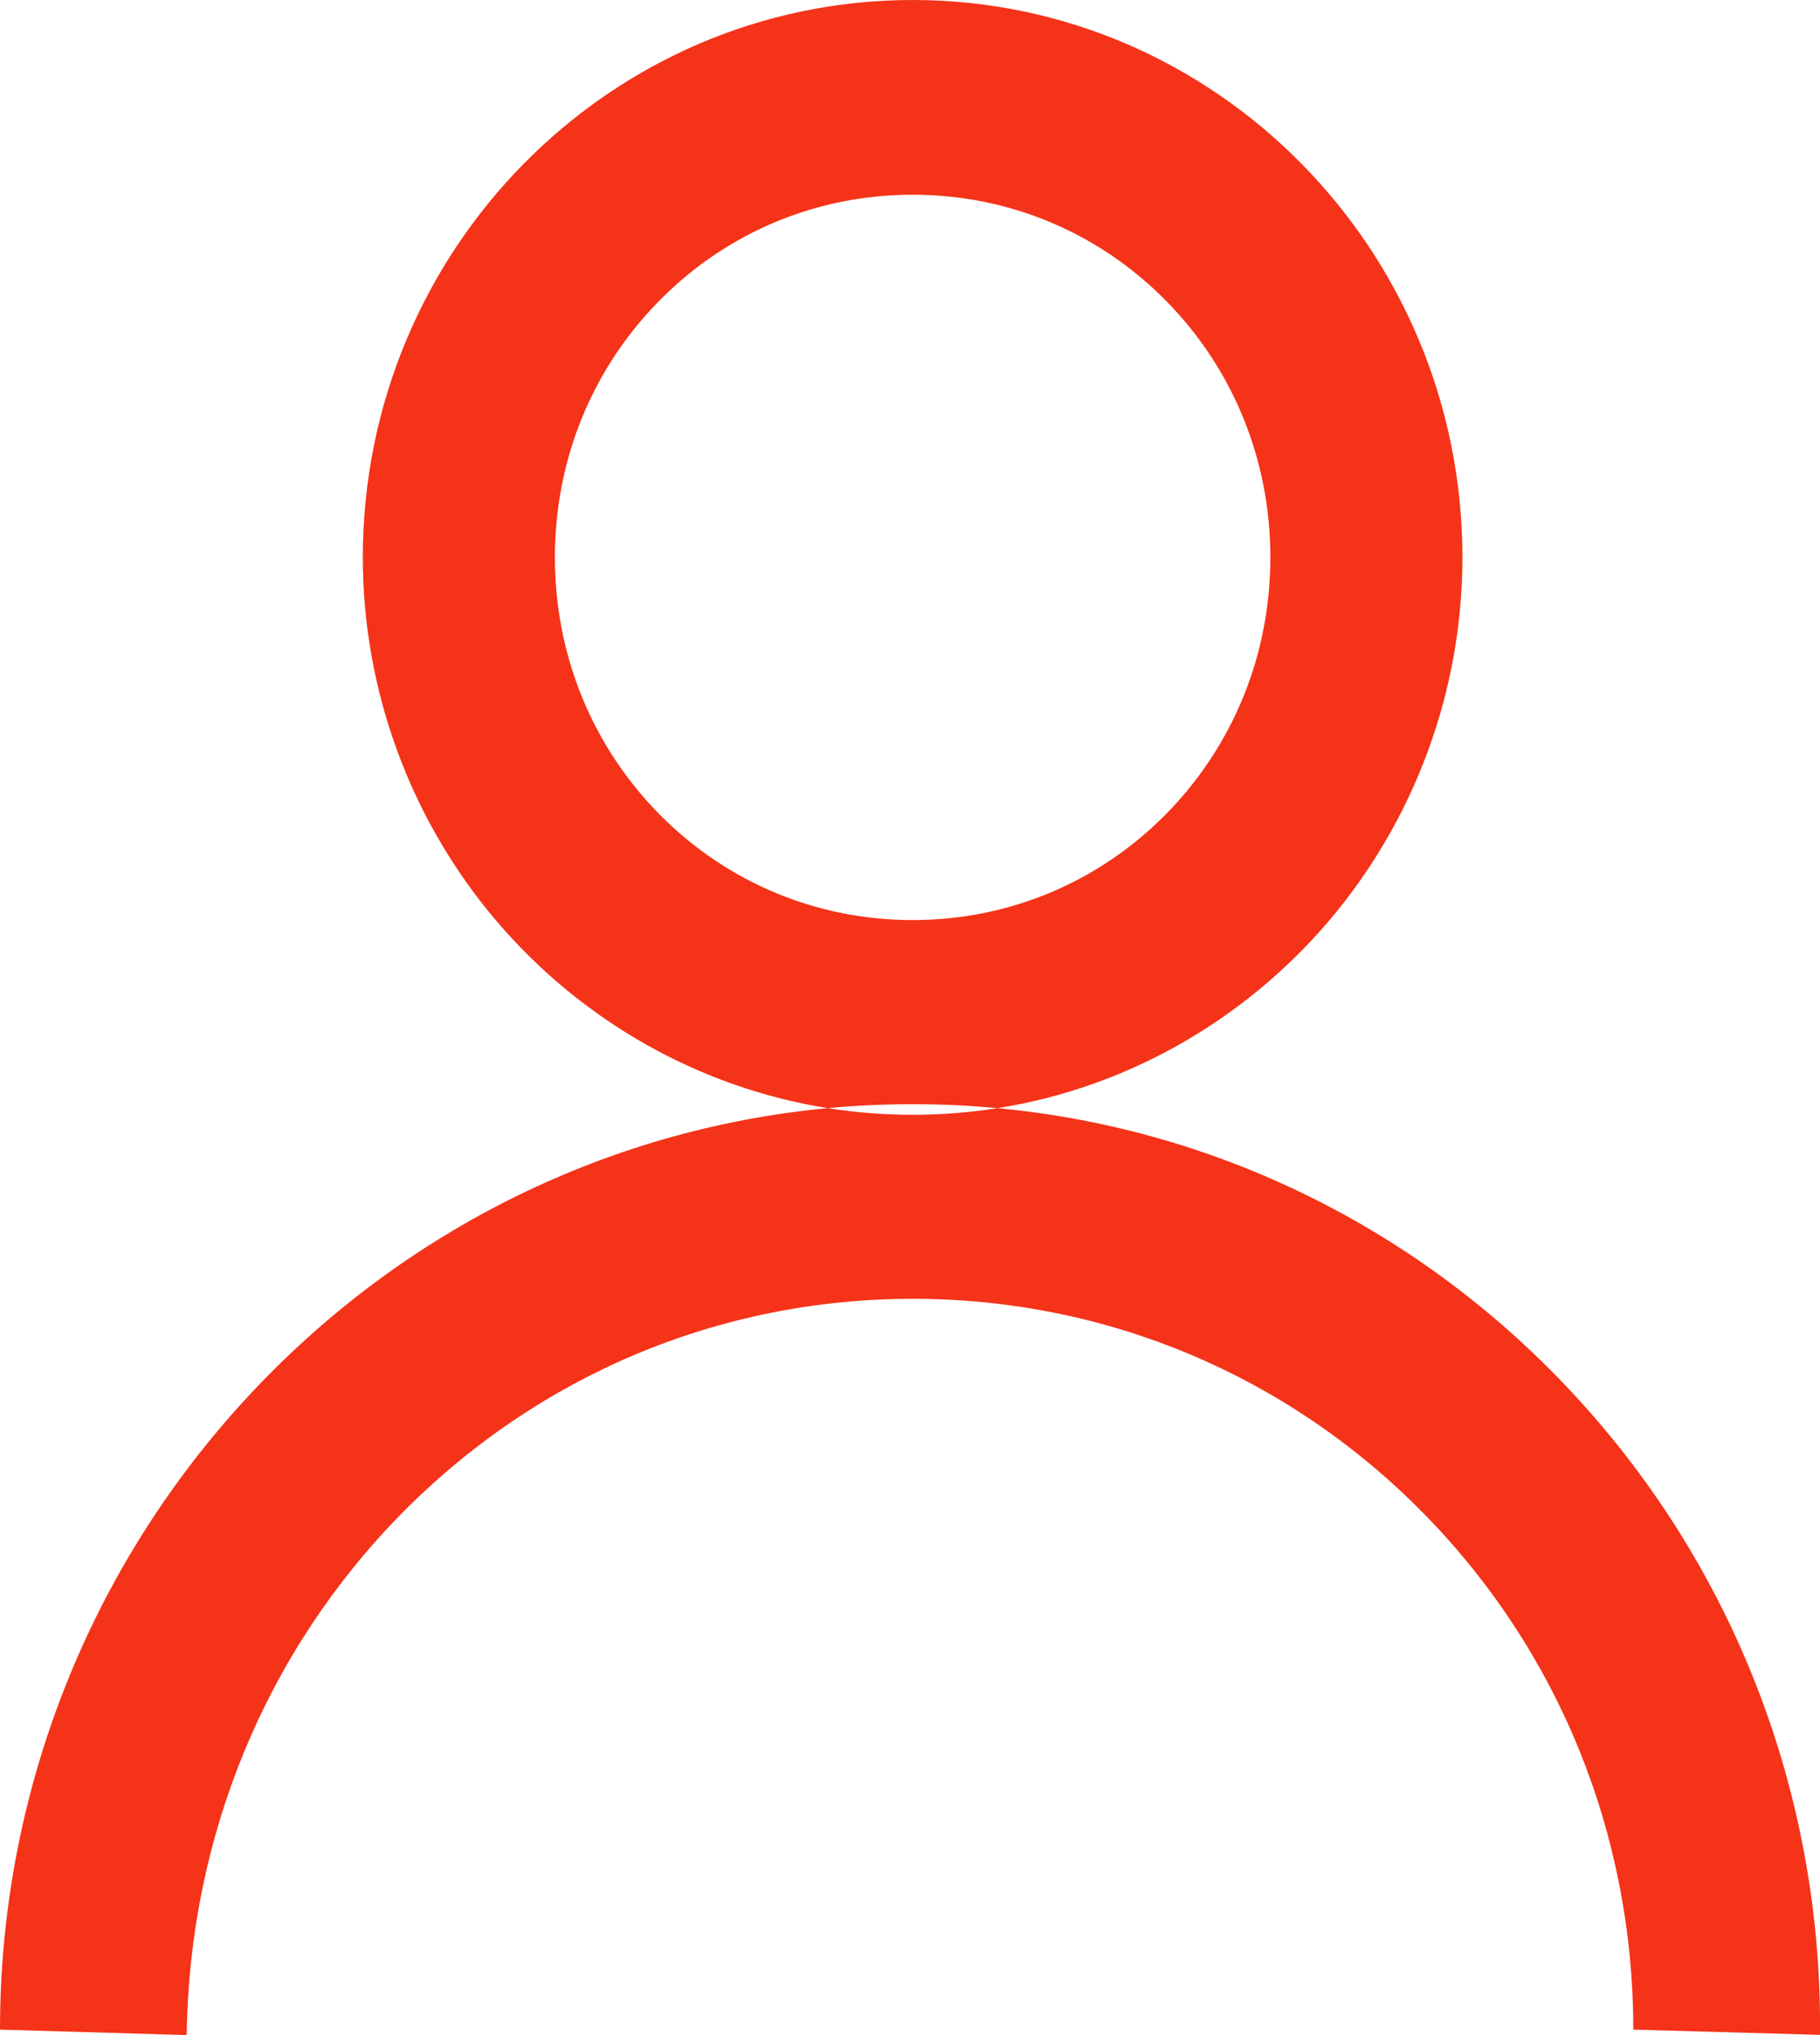 <?xml version="1.0" encoding="UTF-8" standalone="no"?>
<!DOCTYPE svg PUBLIC "-//W3C//DTD SVG 1.1//EN" "http://www.w3.org/Graphics/SVG/1.1/DTD/svg11.dtd">
<svg width="100%" height="100%" viewBox="0 0 17 19" version="1.1" xmlns="http://www.w3.org/2000/svg" xmlns:xlink="http://www.w3.org/1999/xlink" xml:space="preserve" xmlns:serif="http://www.serif.com/" style="fill-rule:evenodd;clip-rule:evenodd;stroke-linejoin:round;stroke-miterlimit:2;">
    <g transform="matrix(1,0,0,-1,0,19)">
        <path d="M1.744,0L1.743,0L-0,0.051C-0,2.212 0.797,4.283 2.244,5.883C3.682,7.472 5.632,8.457 7.732,8.654C6.536,8.844 5.438,9.464 4.64,10.398C3.834,11.344 3.389,12.551 3.389,13.796C3.389,16.666 5.693,19 8.525,19C11.356,19 13.66,16.666 13.66,13.796C13.66,12.551 13.215,11.344 12.409,10.398C11.61,9.463 10.513,8.843 9.318,8.654C9.057,8.679 8.791,8.691 8.525,8.691C8.26,8.691 7.994,8.679 7.732,8.654C7.994,8.613 8.26,8.592 8.525,8.592C8.786,8.592 9.052,8.612 9.318,8.654C11.424,8.456 13.37,7.469 14.798,5.875C16.24,4.267 17.022,2.181 17,0.002L15.256,0.051C15.256,1.878 14.558,3.592 13.289,4.879C12.019,6.166 10.327,6.874 8.525,6.874C6.723,6.874 5.029,6.163 3.755,4.873C2.482,3.582 1.768,1.851 1.744,0.001L1.744,0ZM8.525,17.182C7.628,17.182 6.788,16.831 6.159,16.193C5.53,15.556 5.183,14.705 5.183,13.796C5.183,12.887 5.53,12.036 6.159,11.398C6.788,10.761 7.628,10.41 8.525,10.41C9.421,10.41 10.261,10.761 10.89,11.398C11.519,12.036 11.866,12.887 11.866,13.796C11.866,14.705 11.519,15.556 10.89,16.193C10.261,16.831 9.421,17.182 8.525,17.182Z" style="fill:rgb(244,51,25);fill-rule:nonzero;"/>
    </g>
</svg>
